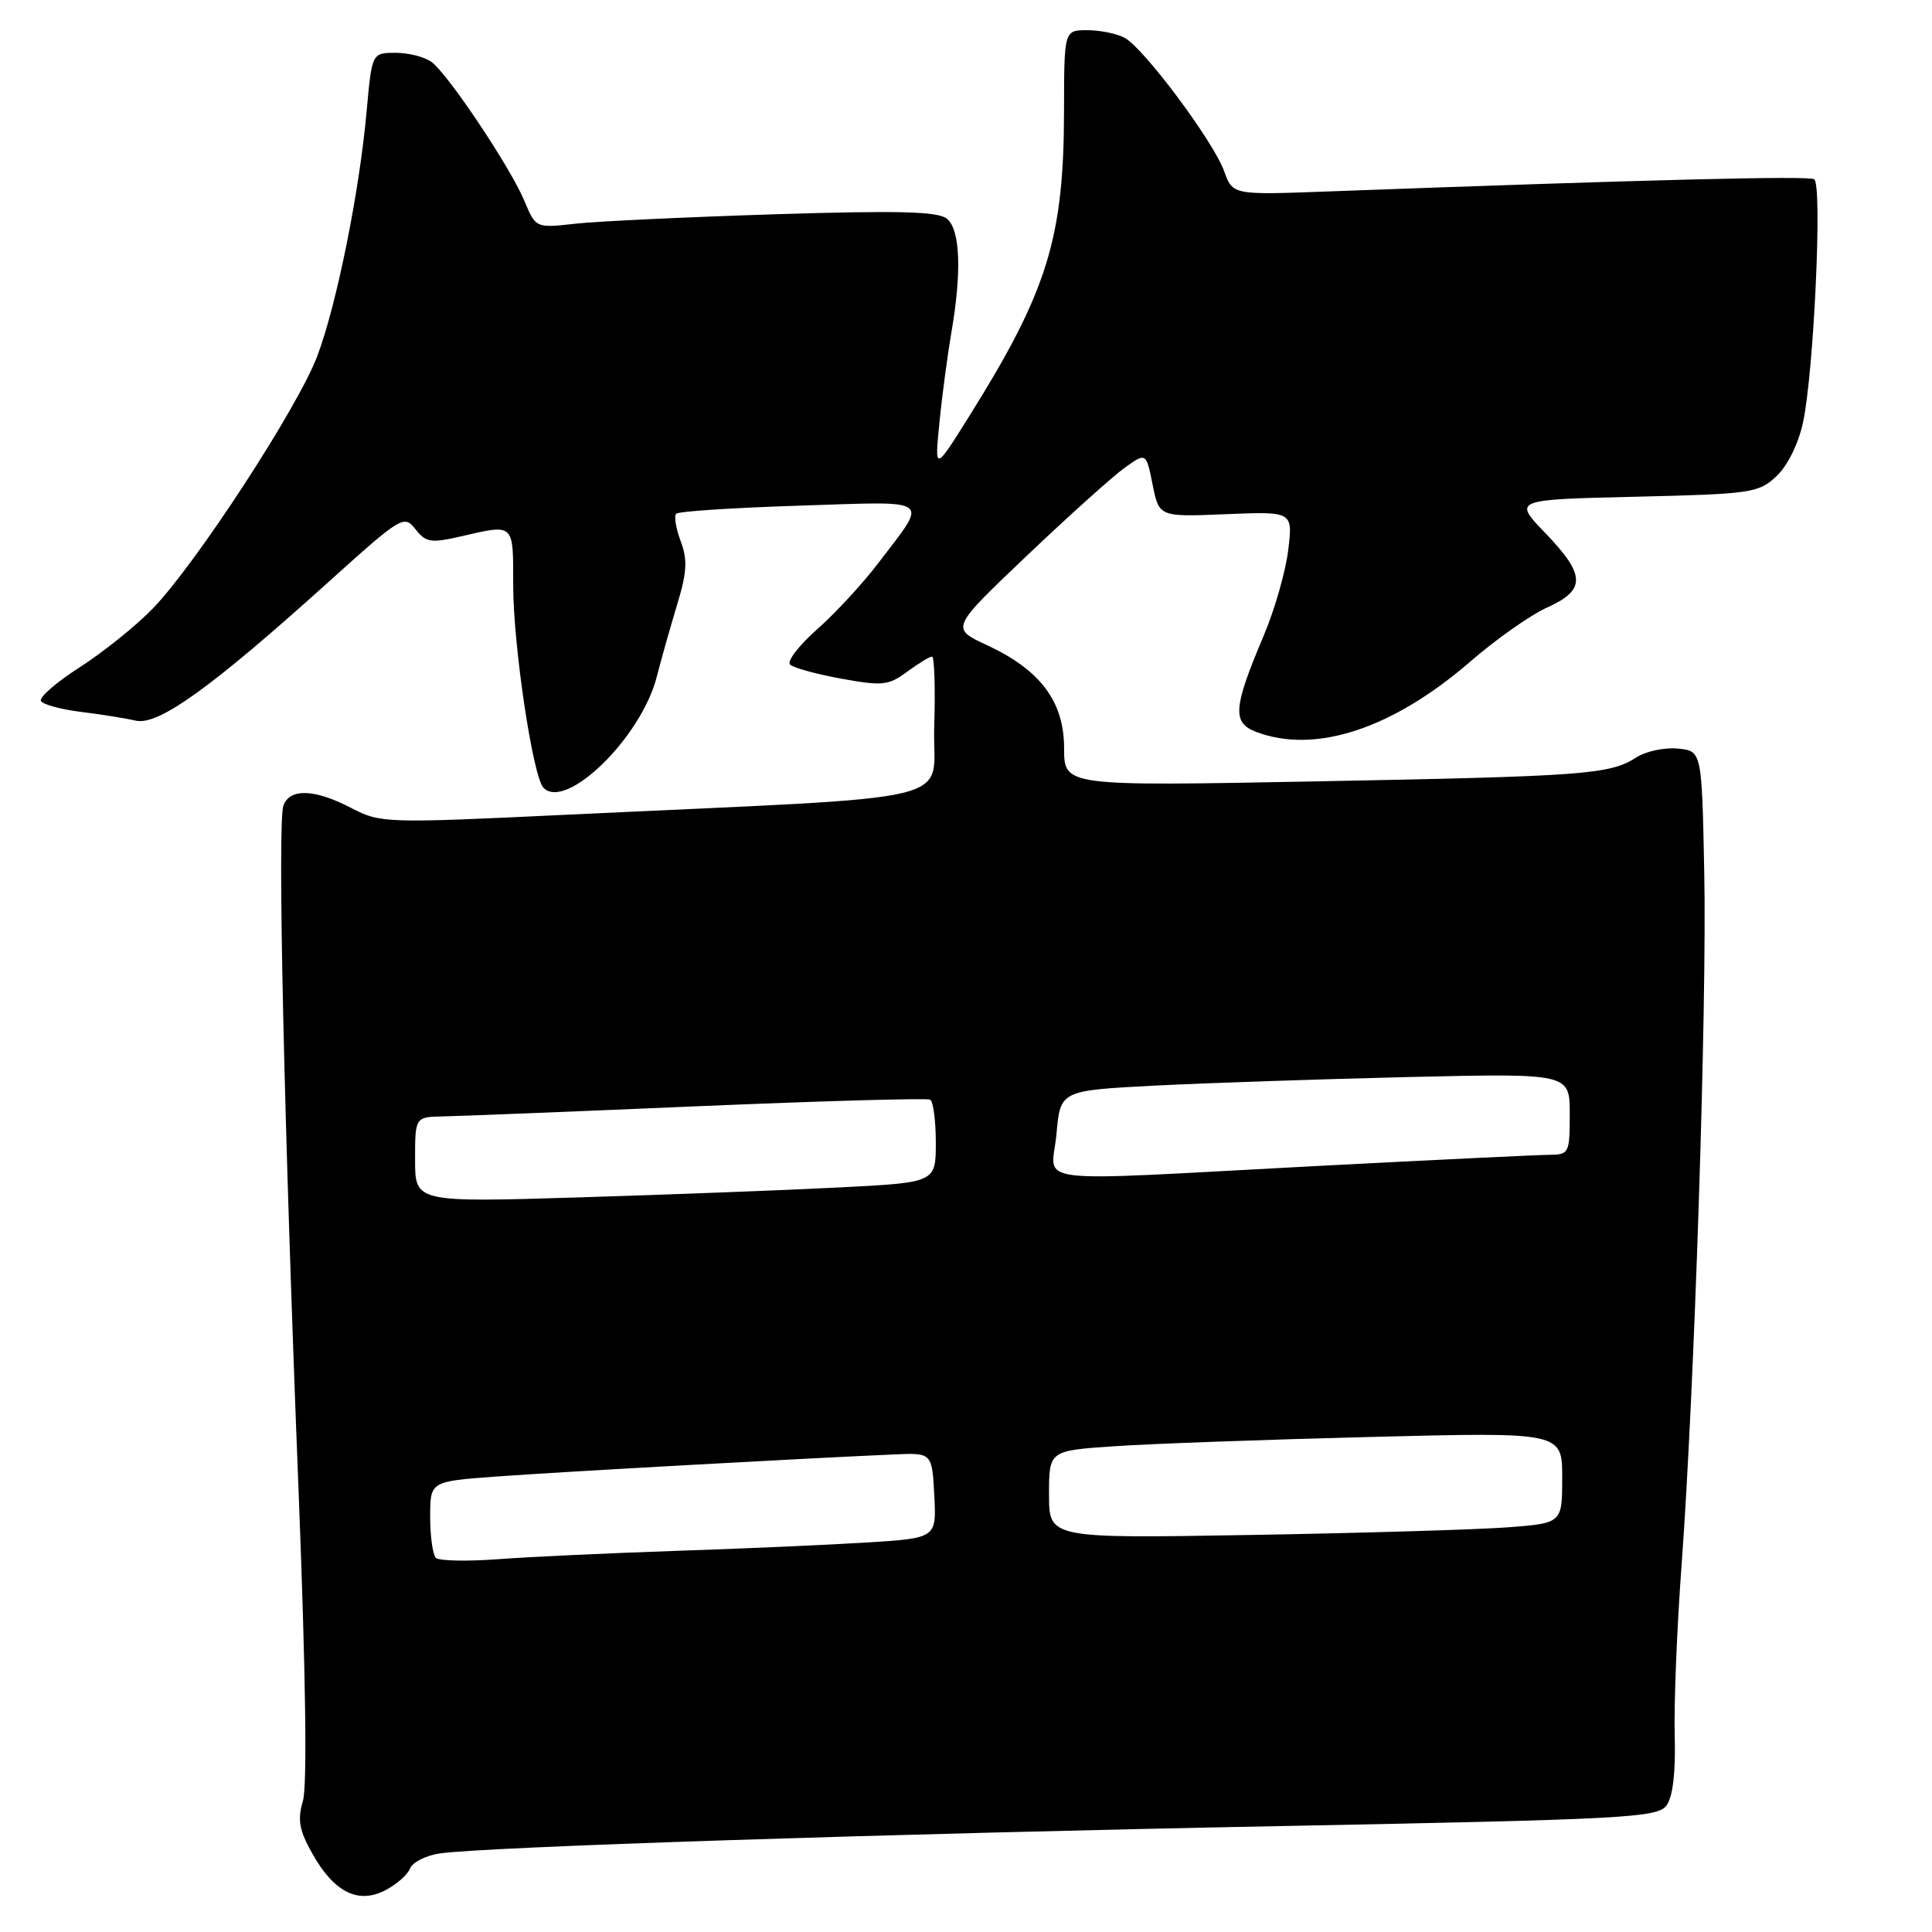 <?xml version="1.0" encoding="UTF-8" standalone="no"?>
<!DOCTYPE svg PUBLIC "-//W3C//DTD SVG 1.1//EN" "http://www.w3.org/Graphics/SVG/1.1/DTD/svg11.dtd" >
<svg xmlns="http://www.w3.org/2000/svg" xmlns:xlink="http://www.w3.org/1999/xlink" version="1.1" viewBox="0 0 256 256">
 <g >
 <path fill="currentColor"
d=" M 54.33 247.59 C 54.64 246.78 56.38 245.88 58.20 245.60 C 63.82 244.73 117.98 242.96 169.92 241.96 C 215.31 241.08 219.61 240.85 220.81 239.25 C 221.66 238.10 222.04 234.91 221.91 230.00 C 221.79 225.88 222.20 215.75 222.81 207.50 C 224.51 184.53 226.19 133.38 225.82 115.50 C 225.50 99.50 225.50 99.50 222.31 99.19 C 220.55 99.02 218.07 99.55 216.81 100.37 C 213.30 102.62 210.11 102.86 174.25 103.54 C 141.00 104.17 141.00 104.17 141.00 99.16 C 141.00 92.96 137.86 88.77 130.77 85.48 C 125.95 83.25 125.95 83.25 136.08 73.62 C 141.65 68.32 147.49 63.08 149.04 61.97 C 151.87 59.95 151.87 59.95 152.73 64.23 C 153.59 68.50 153.59 68.50 162.45 68.13 C 171.31 67.77 171.31 67.77 170.70 72.86 C 170.37 75.66 168.91 80.77 167.45 84.22 C 163.40 93.79 163.24 95.76 166.45 96.98 C 174.26 99.95 184.52 96.58 194.81 87.67 C 198.21 84.72 202.80 81.49 205.00 80.50 C 210.17 78.17 210.12 76.20 204.75 70.62 C 200.50 66.20 200.50 66.20 216.70 65.82 C 232.05 65.46 233.03 65.32 235.39 63.10 C 236.86 61.72 238.31 58.79 238.91 55.97 C 240.35 49.28 241.49 24.42 240.39 23.75 C 239.61 23.27 218.11 23.81 175.92 25.37 C 163.34 25.84 163.34 25.84 162.20 22.67 C 160.77 18.71 151.55 6.36 149.02 5.01 C 147.98 4.45 145.75 4.00 144.07 4.00 C 141.00 4.00 141.00 4.00 140.99 14.75 C 140.96 31.55 138.79 38.57 128.52 55.00 C 123.83 62.50 123.83 62.50 124.48 56.00 C 124.83 52.42 125.55 47.05 126.06 44.07 C 127.45 36.03 127.24 30.44 125.48 28.99 C 124.31 28.01 119.13 27.88 102.73 28.39 C 91.06 28.76 79.14 29.32 76.25 29.64 C 70.99 30.23 70.99 30.23 69.47 26.59 C 67.65 22.22 59.49 10.00 57.23 8.25 C 56.34 7.56 54.19 7.00 52.45 7.00 C 49.28 7.00 49.28 7.00 48.58 14.75 C 47.62 25.44 44.61 40.38 42.04 47.18 C 39.49 53.98 25.91 74.81 20.21 80.67 C 17.99 82.96 13.63 86.45 10.53 88.44 C 7.44 90.42 5.14 92.42 5.43 92.89 C 5.72 93.36 8.11 94.01 10.73 94.33 C 13.35 94.65 16.62 95.17 18.00 95.49 C 20.98 96.17 28.00 91.12 43.50 77.14 C 53.17 68.42 53.55 68.19 55.04 70.11 C 56.42 71.88 57.08 71.99 61.04 71.08 C 68.21 69.43 68.00 69.24 68.00 77.50 C 68.00 85.49 70.60 102.92 72.01 104.38 C 74.99 107.47 84.98 97.70 87.02 89.69 C 87.61 87.38 88.83 83.08 89.72 80.13 C 91.03 75.82 91.12 74.16 90.19 71.70 C 89.56 70.01 89.29 68.38 89.60 68.07 C 89.91 67.75 97.28 67.28 105.98 67.00 C 123.89 66.43 123.06 65.82 116.35 74.65 C 114.32 77.32 110.69 81.25 108.27 83.39 C 105.85 85.53 104.24 87.63 104.69 88.06 C 105.13 88.49 108.20 89.33 111.49 89.93 C 116.92 90.92 117.74 90.83 120.20 89.01 C 121.70 87.90 123.18 87.00 123.50 87.00 C 123.81 87.00 123.95 91.16 123.79 96.25 C 123.46 106.75 129.12 105.39 75.00 107.96 C 51.03 109.10 50.41 109.08 46.54 107.06 C 41.71 104.55 38.43 104.42 37.56 106.72 C 36.74 108.84 37.62 148.48 39.58 198.00 C 40.51 221.75 40.72 236.64 40.14 238.62 C 39.40 241.13 39.64 242.51 41.38 245.60 C 44.25 250.73 47.45 252.34 51.06 250.47 C 52.54 249.70 54.01 248.41 54.33 247.59 Z  M 57.75 206.42 C 57.34 206.00 57.00 203.56 57.00 200.98 C 57.00 196.29 57.00 196.29 65.75 195.65 C 73.86 195.05 107.00 193.21 118.50 192.72 C 123.50 192.50 123.50 192.50 123.80 198.15 C 124.09 203.81 124.09 203.81 114.80 204.39 C 109.68 204.71 98.30 205.21 89.50 205.50 C 80.70 205.80 70.12 206.29 66.00 206.60 C 61.87 206.91 58.16 206.83 57.75 206.42 Z  M 139.00 198.03 C 139.00 192.21 139.00 192.21 147.75 191.63 C 152.56 191.30 167.86 190.75 181.75 190.40 C 207.00 189.76 207.00 189.76 207.00 195.80 C 207.00 201.83 207.00 201.83 199.75 202.38 C 195.76 202.68 180.46 203.14 165.75 203.39 C 139.00 203.85 139.00 203.85 139.00 198.03 Z  M 55.00 153.66 C 55.00 148.00 55.00 148.00 58.75 147.93 C 60.81 147.89 76.00 147.29 92.50 146.58 C 109.00 145.88 122.84 145.49 123.25 145.71 C 123.66 145.94 124.00 148.50 124.00 151.40 C 124.00 156.69 124.00 156.69 111.25 157.34 C 104.24 157.70 88.71 158.29 76.75 158.66 C 55.00 159.32 55.00 159.32 55.00 153.66 Z  M 139.99 150.25 C 140.50 144.50 140.50 144.50 153.00 143.85 C 159.88 143.50 175.06 142.99 186.75 142.71 C 208.00 142.22 208.00 142.22 208.00 147.61 C 208.00 152.82 207.91 153.00 205.25 153.02 C 203.74 153.03 189.90 153.70 174.50 154.50 C 135.13 156.57 139.38 157.10 139.99 150.25 Z "/>
</g>
</svg>